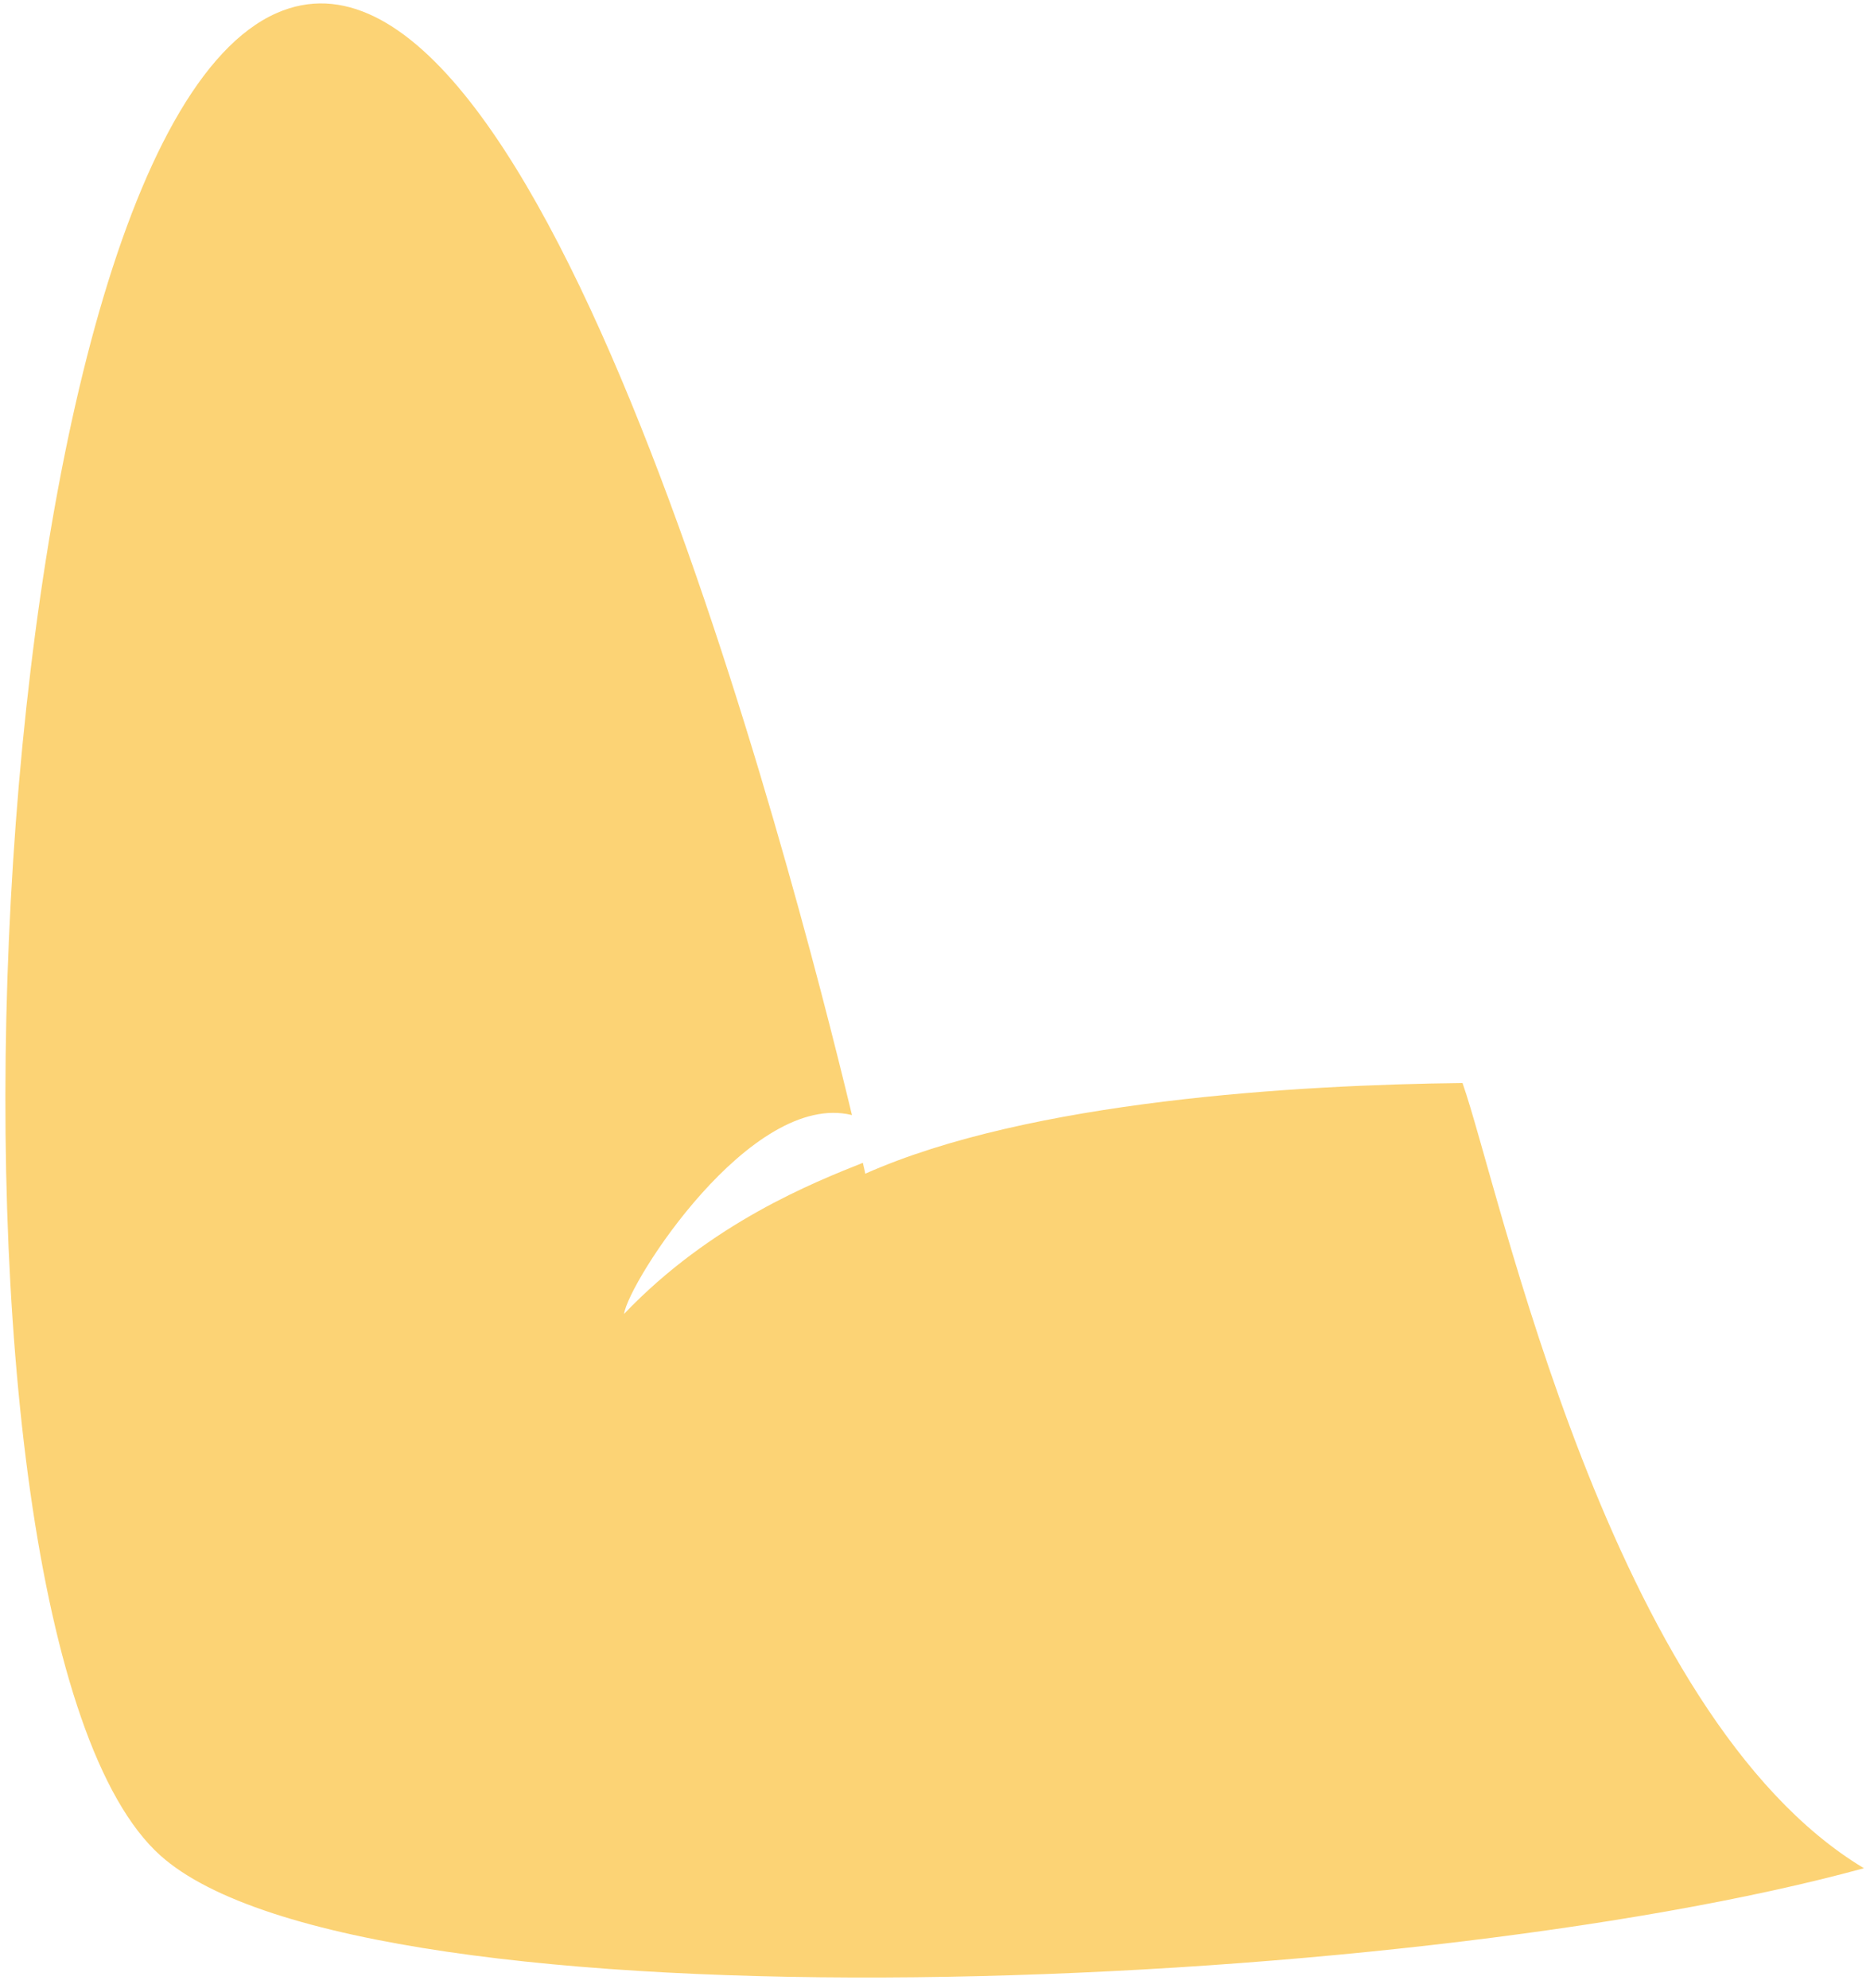 <svg width="174" height="185" viewBox="0 0 174 185" fill="none" xmlns="http://www.w3.org/2000/svg">
<path d="M79.273 103.765C73.649 80.365 50.305 -9.633 25.725 1.223C-2.512 13.71 -8.362 151.801 14.925 172.669C33.768 189.544 130.516 185.607 173.434 173.851C149.753 159.62 139.572 110.683 136.085 100.783C120.729 100.952 95.811 102.415 80.511 109.221C80.511 109.221 80.455 108.883 80.286 108.208C75.786 110.008 66.168 113.777 58.068 122.271C58.461 119.346 69.88 101.458 79.273 103.765Z" fill="#FCD375"/>
</svg>
